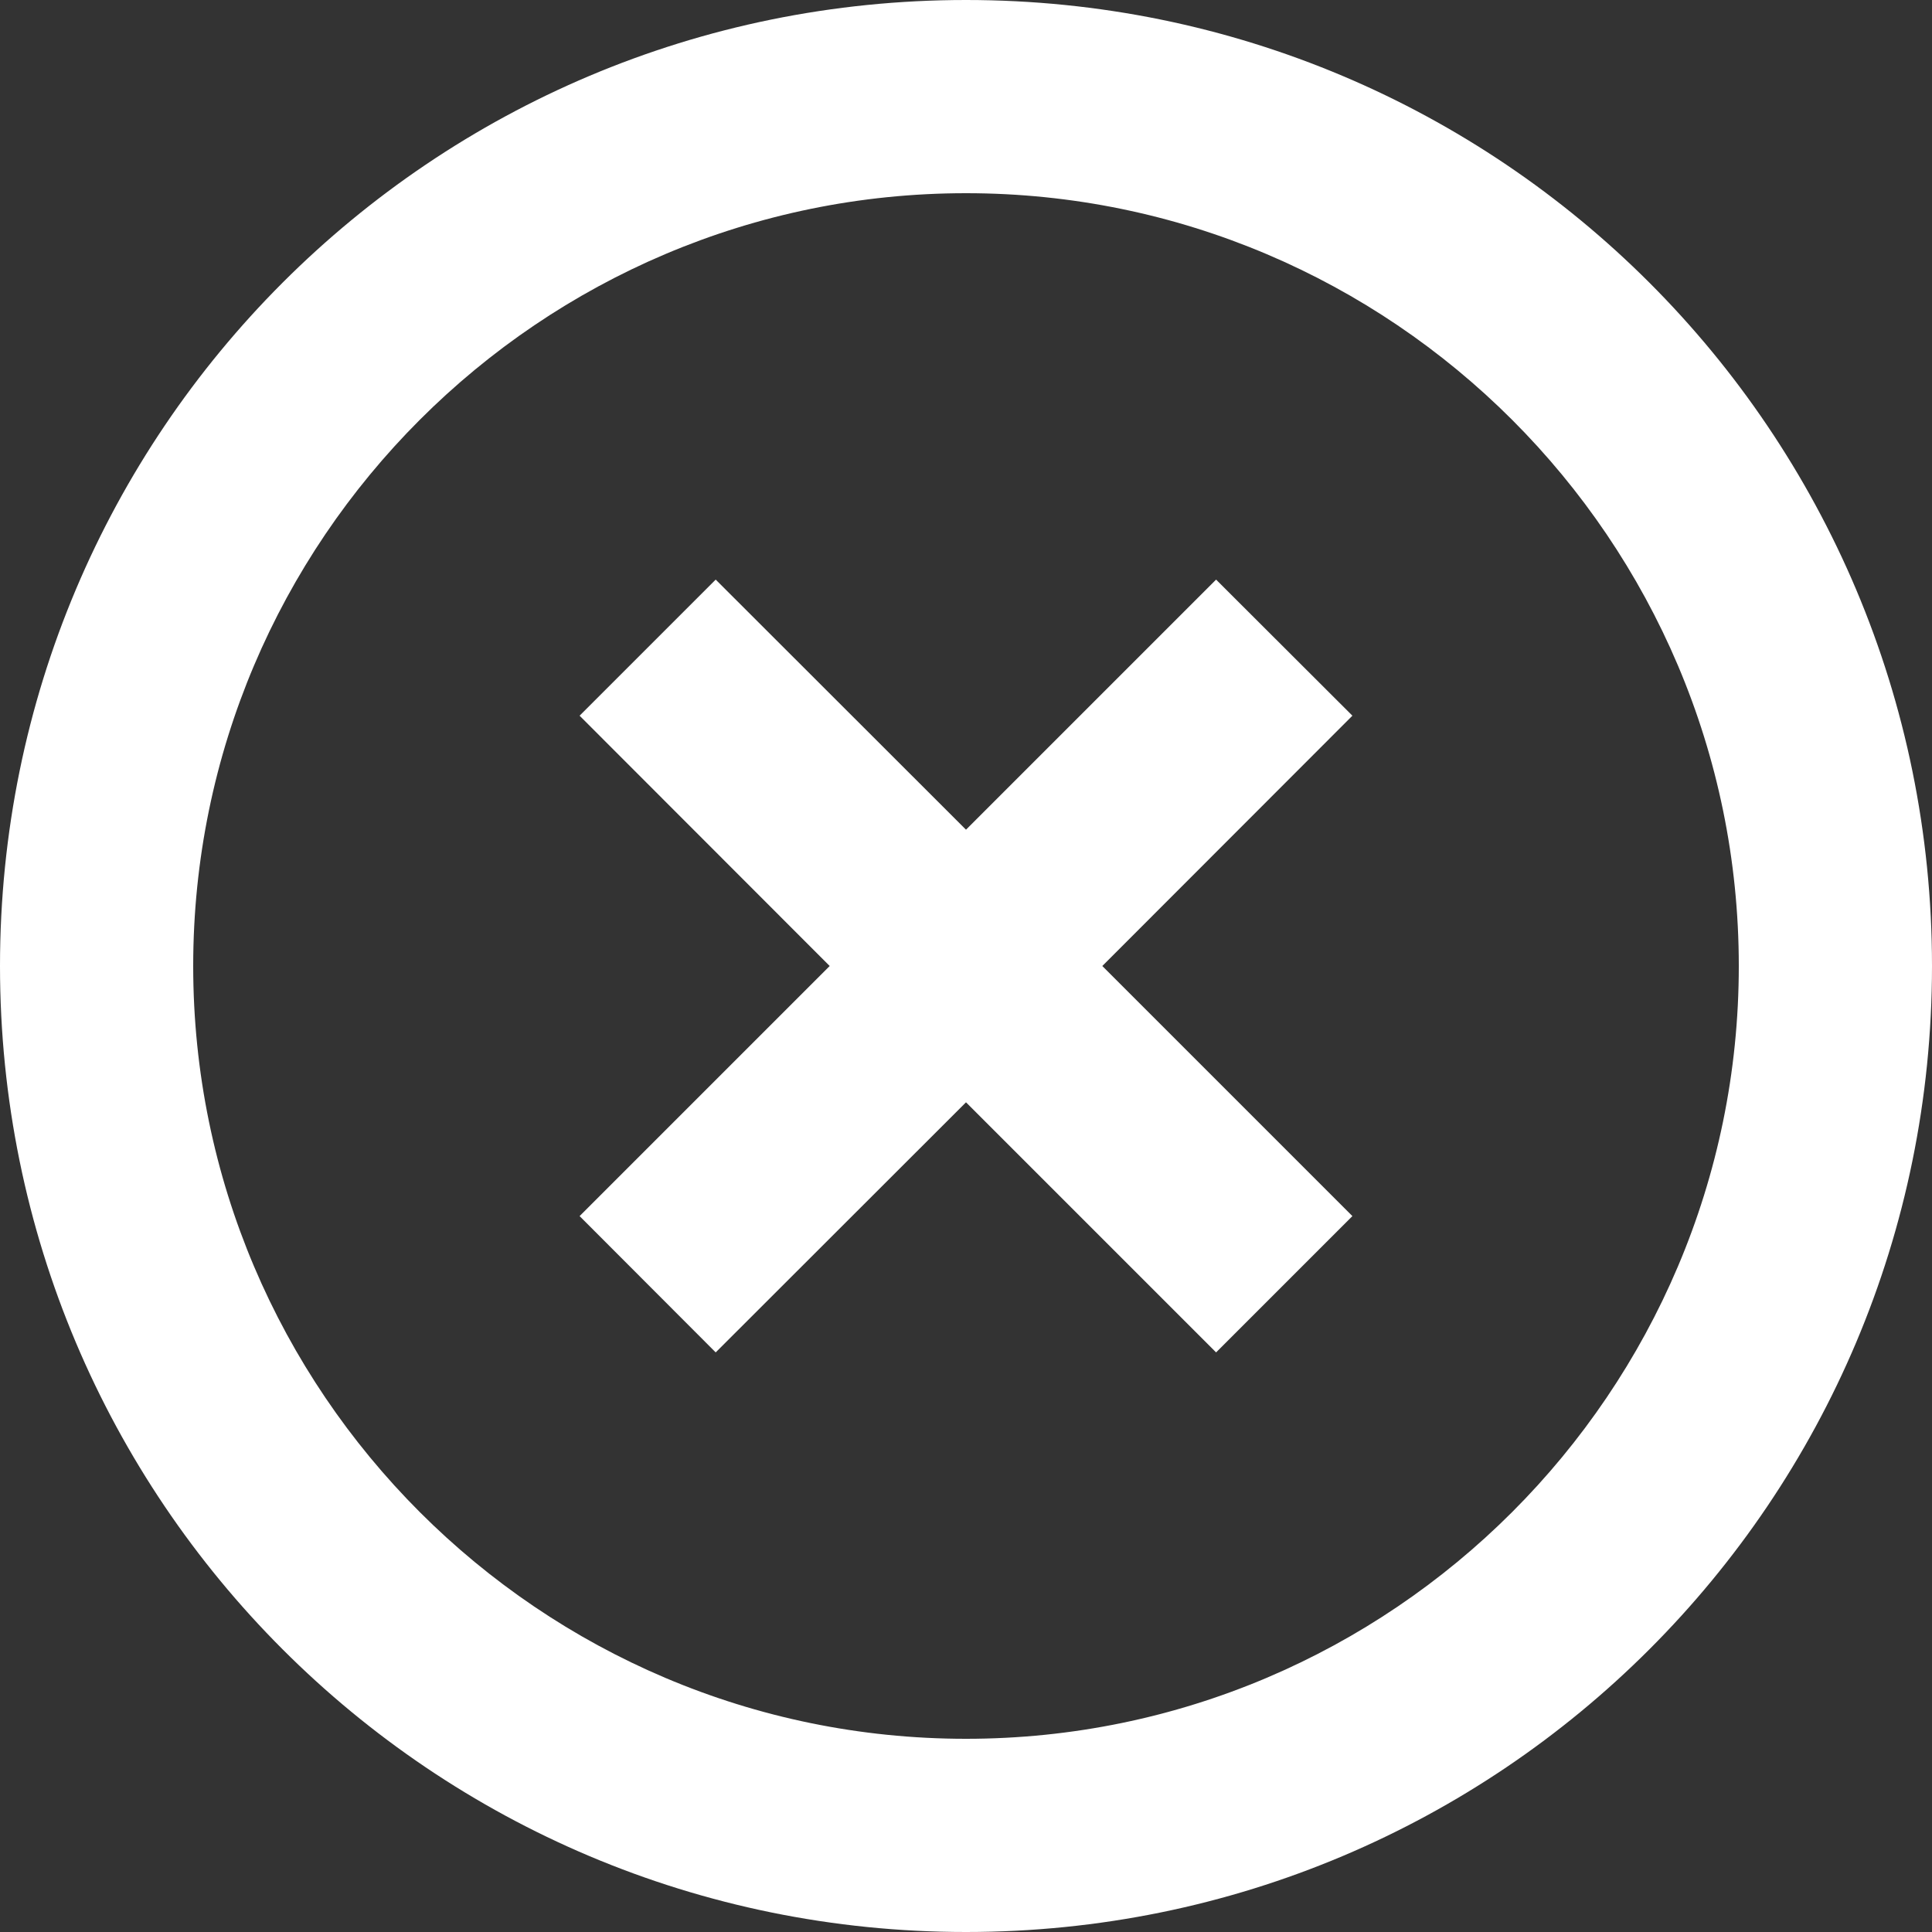 <svg width="9" height="9" viewBox="0 0 9 9" fill="none" xmlns="http://www.w3.org/2000/svg">
<rect x="0" y="0" width="9" height="9" fill="#333333" stroke="none"/>
<path d="M5.665 2.7L4.5 3.865L3.334 2.7L2.7 3.334L3.865 4.5L2.7 5.665L3.334 6.3L4.5 5.135L5.665 6.3L6.3 5.665L5.135 4.5L6.3 3.334L5.665 2.7ZM4.5 0C2.011 0 0 2.011 0 4.5C0 6.989 2.011 9 4.5 9C6.989 9 9 6.989 9 4.5C9 2.011 6.989 0 4.5 0ZM4.5 8.1C2.515 8.1 0.9 6.484 0.9 4.5C0.9 2.515 2.515 0.9 4.5 0.9C6.484 0.9 8.1 2.515 8.1 4.5C8.1 6.484 6.484 8.1 4.5 8.1Z" fill="white"/>
</svg>
